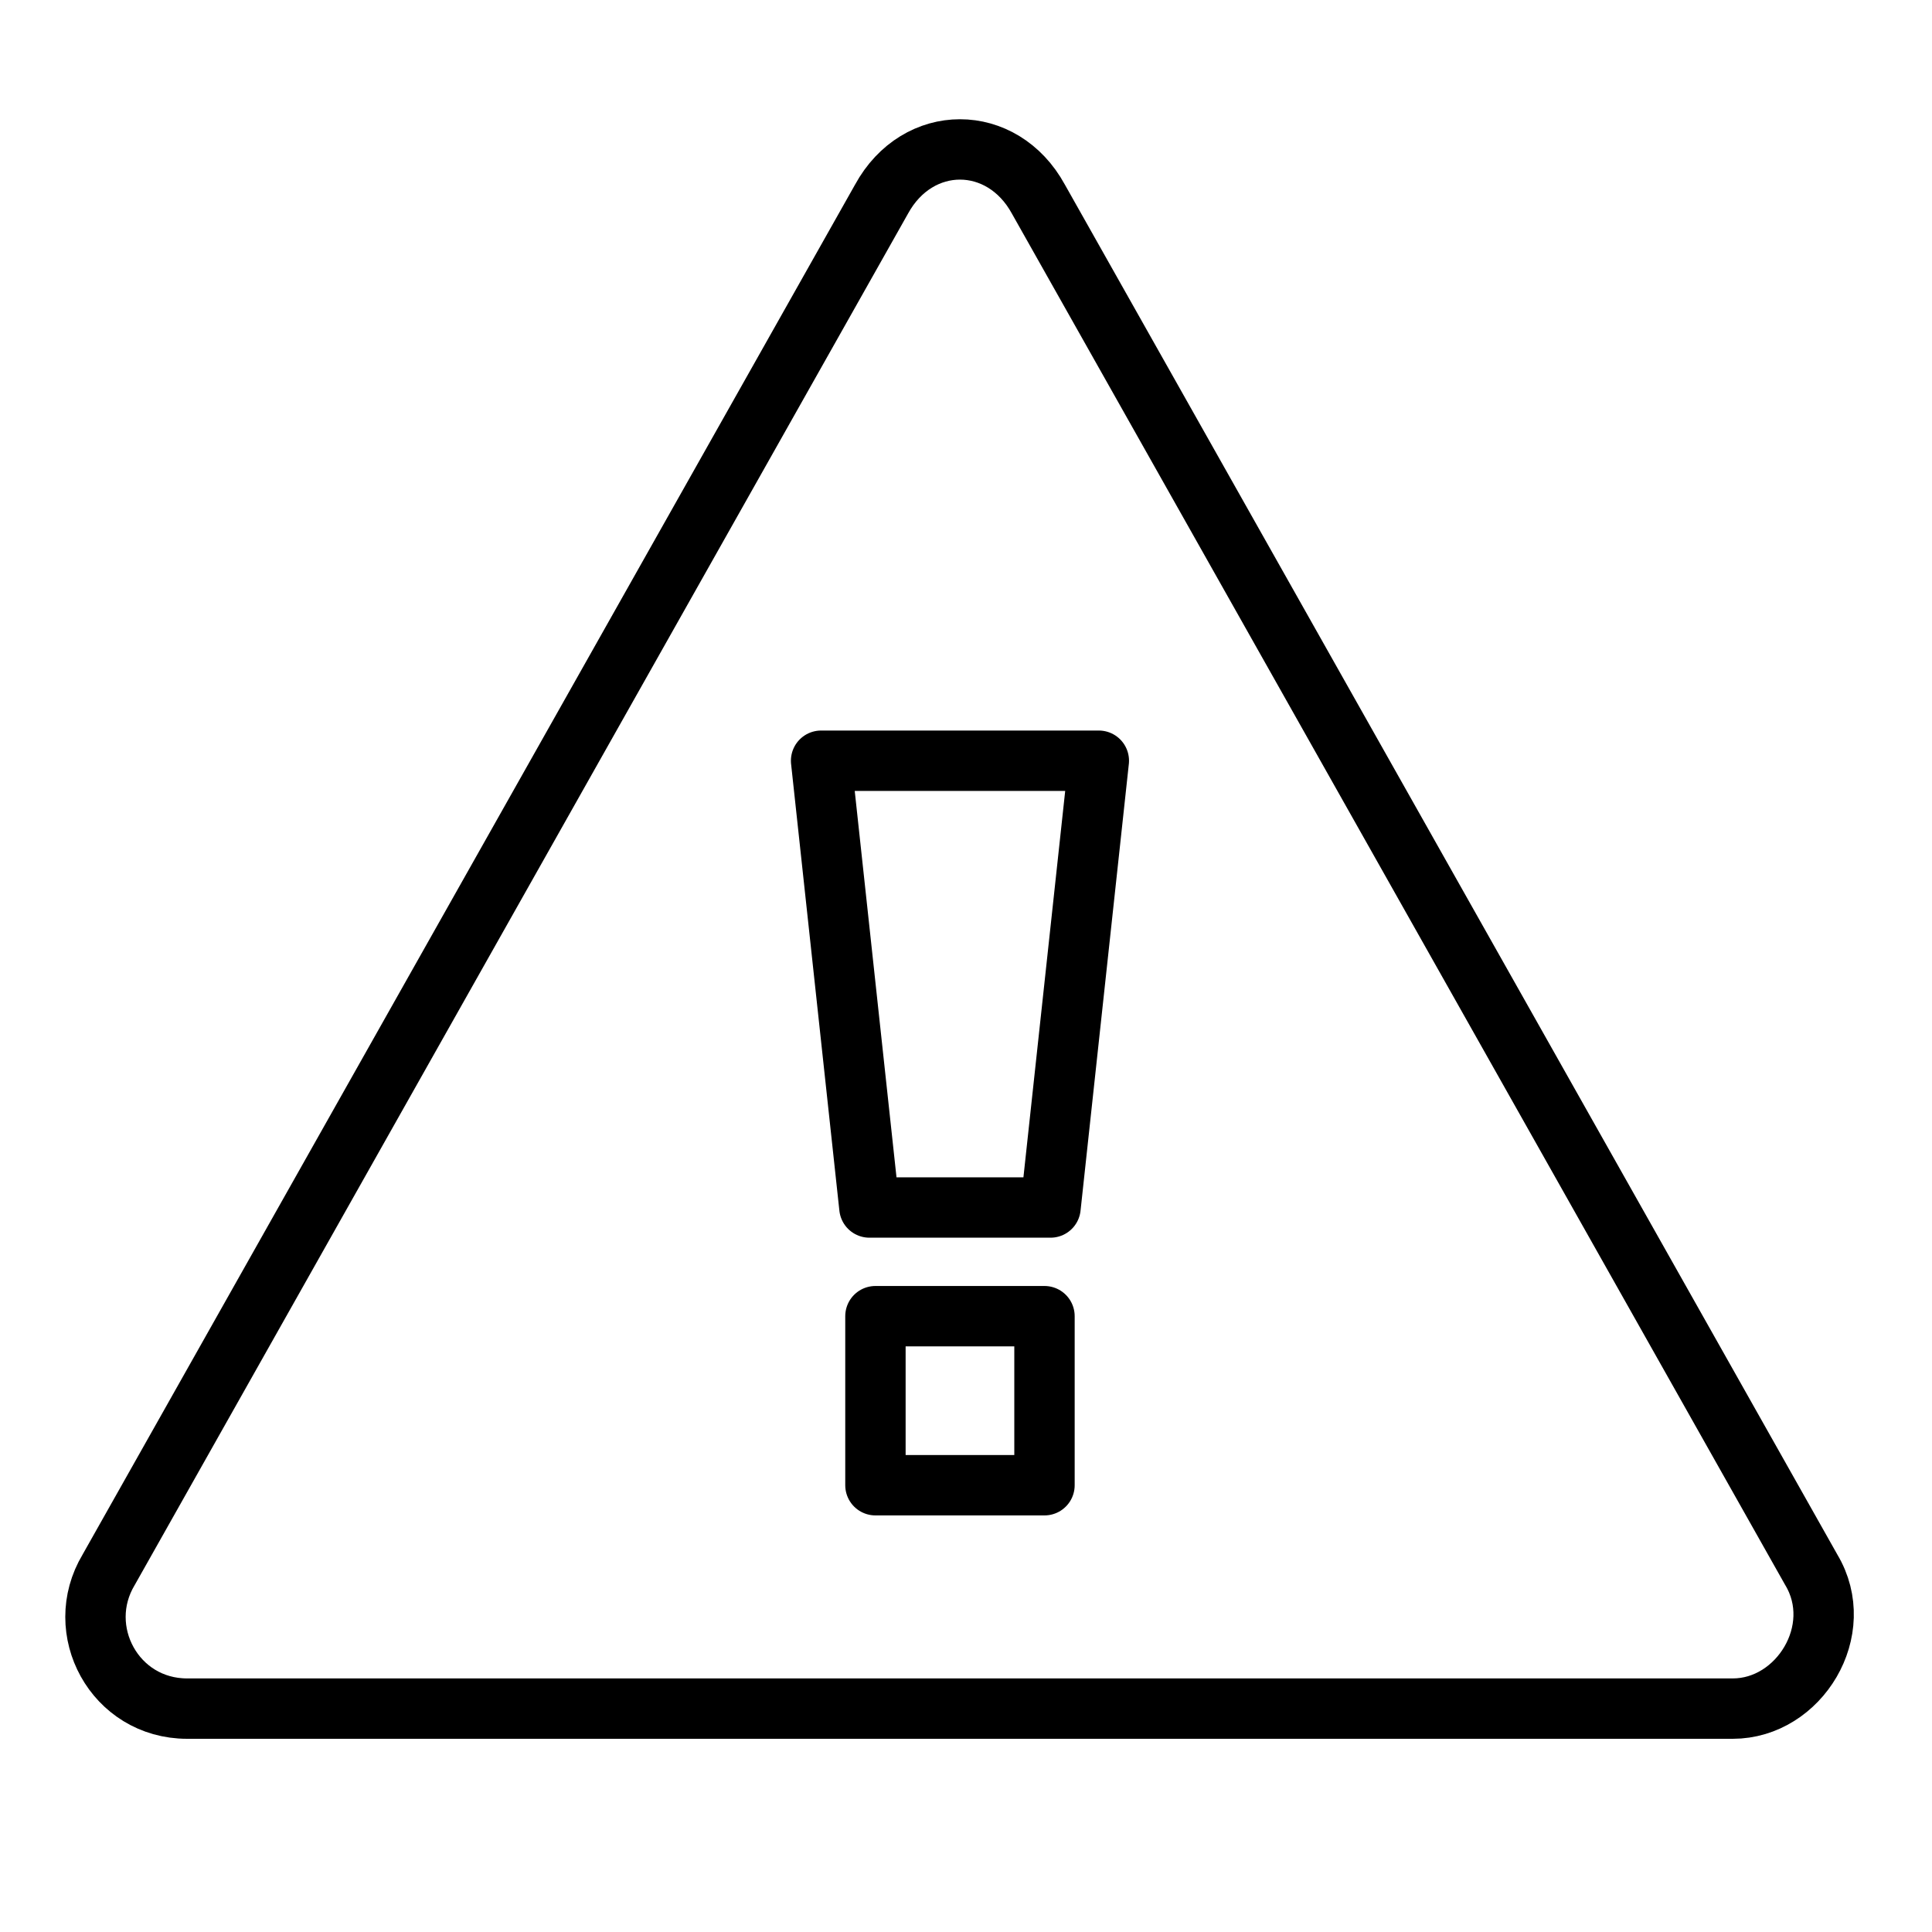 <svg version="1.1" viewBox="0 0 32 32"  height="32px" width="32px" fill="none" stroke="black"><g id="exclamation-triangle"><path class="stroke" style="fill:none;stroke:currentColor;stroke-linejoin:round;" d="M14.6,3.3L1.8,26c-0.6,1,0.1,2.3,1.3,2.3h25.6c1.1,0,1.9-1.3,1.3-2.3L17.2,3.3C16.6,2.2,15.2,2.2,14.6,3.3z"/><polygon class="stroke" style="fill:none;stroke:currentColor;stroke-linejoin:round;" points="15.9,20 17.4,20 18.2,12.6 15.9,12.6 13.6,12.6 14.4,20 "/><rect x="14.5" y="21.8" class="stroke" style="fill:none;stroke:currentColor;stroke-linejoin:round;" width="2.8" height="2.8"/></g></svg>